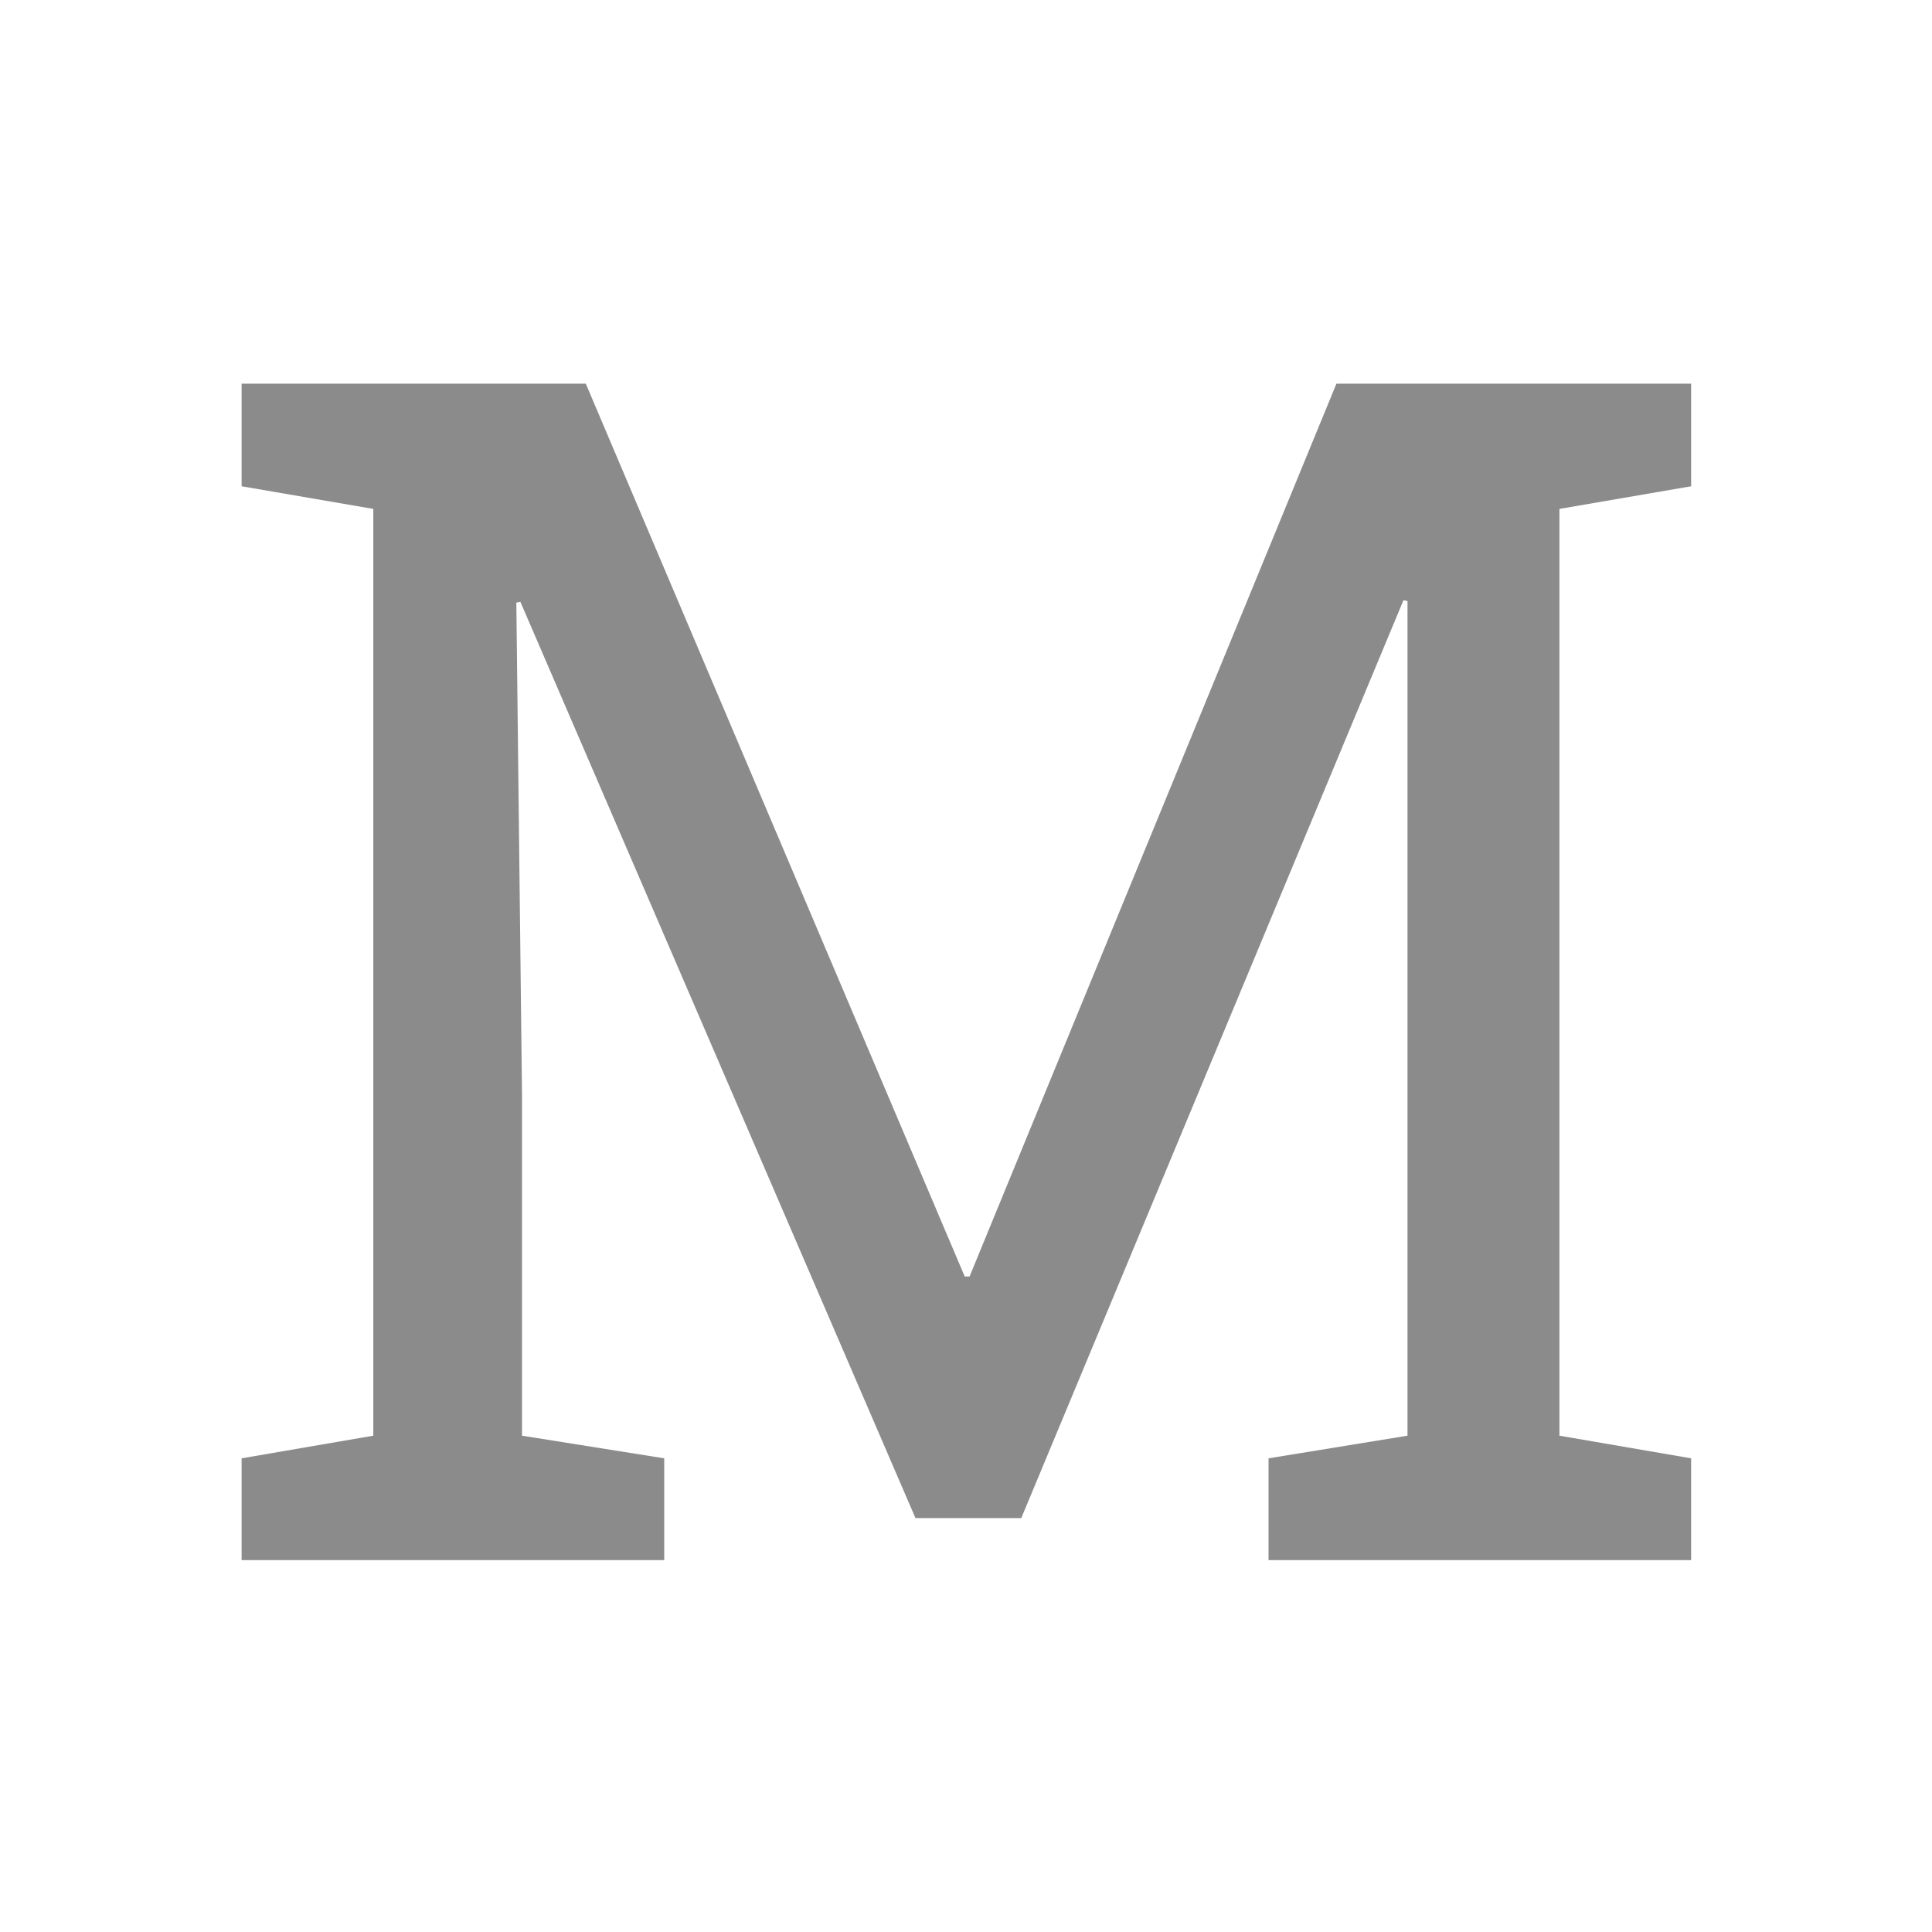 <?xml version="1.0" encoding="UTF-8" standalone="no"?>
<!-- Created with Inkscape (http://www.inkscape.org/) -->

<svg
   xmlns:dc="http://purl.org/dc/elements/1.1/"
   xmlns:cc="http://creativecommons.org/ns#"
   xmlns:rdf="http://www.w3.org/1999/02/22-rdf-syntax-ns#"
   xmlns:svg="http://www.w3.org/2000/svg"
   xmlns="http://www.w3.org/2000/svg"
   xmlns:sodipodi="http://sodipodi.sourceforge.net/DTD/sodipodi-0.dtd"
   xmlns:inkscape="http://www.inkscape.org/namespaces/inkscape"
   width="256"
   height="256"
   viewBox="0 0 67.733 67.733"
   version="1.1"
   id="svg8"
   inkscape:version="0.92.4 5da689c313, 2019-01-14"
   sodipodi:docname="favicon_original.svg"
   inkscape:export-filename="/home/googol/src/hanninen.com/assets/assets/favicon_192.png"
   inkscape:export-xdpi="72.000008"
   inkscape:export-ydpi="72.000008">
  <defs
     id="defs2" />
  <sodipodi:namedview
     id="base"
     pagecolor="#ffffff"
     bordercolor="#666666"
     borderopacity="1.0"
     inkscape:pageopacity="0.0"
     inkscape:pageshadow="2"
     inkscape:zoom="5.6"
     inkscape:cx="140.32851"
     inkscape:cy="148.73982"
     inkscape:document-units="px"
     inkscape:current-layer="layer1"
     showgrid="true"
     units="px"
     showguides="true"
     inkscape:guide-bbox="true"
     guidetolerance="10000"
     inkscape:window-width="3840"
     inkscape:window-height="2130"
     inkscape:window-x="0"
     inkscape:window-y="30"
     inkscape:window-maximized="0">
    <sodipodi:guide
       position="59.531,59.531"
       orientation="0,1"
       id="guide4563"
       inkscape:locked="false" />
    <sodipodi:guide
       position="58.737,8.467"
       orientation="0,1"
       id="guide4565"
       inkscape:locked="false" />
    <sodipodi:guide
       position="59.267,4.763"
       orientation="1,0"
       id="guide4567"
       inkscape:locked="false" />
    <sodipodi:guide
       position="8.467,6.085"
       orientation="1,0"
       id="guide4569"
       inkscape:locked="false" />
  </sodipodi:namedview>
  <g
     inkscape:label="Layer 1"
     inkscape:groupmode="layer"
     id="layer1"
     transform="translate(0,-229.267)">
    <rect
       style="fill:#ffffff;fill-opacity:1;stroke:none;stroke-width:0.265"
       id="rect847"
       width="67.733"
       height="67.733"
       x="0"
       y="229.267" />
    <g
       aria-label="M"
       style="font-style:normal;font-weight:normal;font-size:10.583px;line-height:1.25;font-family:sans-serif;letter-spacing:0px;word-spacing:0px;fill:#8b8b8b;fill-opacity:1;stroke:none;stroke-width:0.265"
       id="text817"
       transform="matrix(1.142,0,0,1.142,-1.248,-28.481)">
      <path
         d="m 8.51,273.593 v -3.125 L 12.553,269.773 V 241.322 L 8.51,240.627 v -3.15 H 19.076 l 11.633,27.409 h 0.149 L 42.12,237.477 H 53.009 v 3.15 l -4.043,0.695 V 269.773 l 4.043,0.695 v 3.125 H 40.036 v -3.125 l 4.266,-0.695 v -25.623 l -0.124,-0.025 -11.733,28.178 H 29.197 l -12.129,-28.129 -0.124,0.025 0.174,15.106 V 269.773 l 4.366,0.695 v 3.125 z"
         style="font-style:normal;font-variant:normal;font-weight:normal;font-stretch:normal;font-size:50.8px;font-family:'Roboto Slab';-inkscape-font-specification:'Roboto Slab';stroke-width:0.265;fill:#8b8b8b;fill-opacity:1"
         id="path4571"
         inkscape:connector-curvature="0" />
    </g>
  </g>
</svg>

